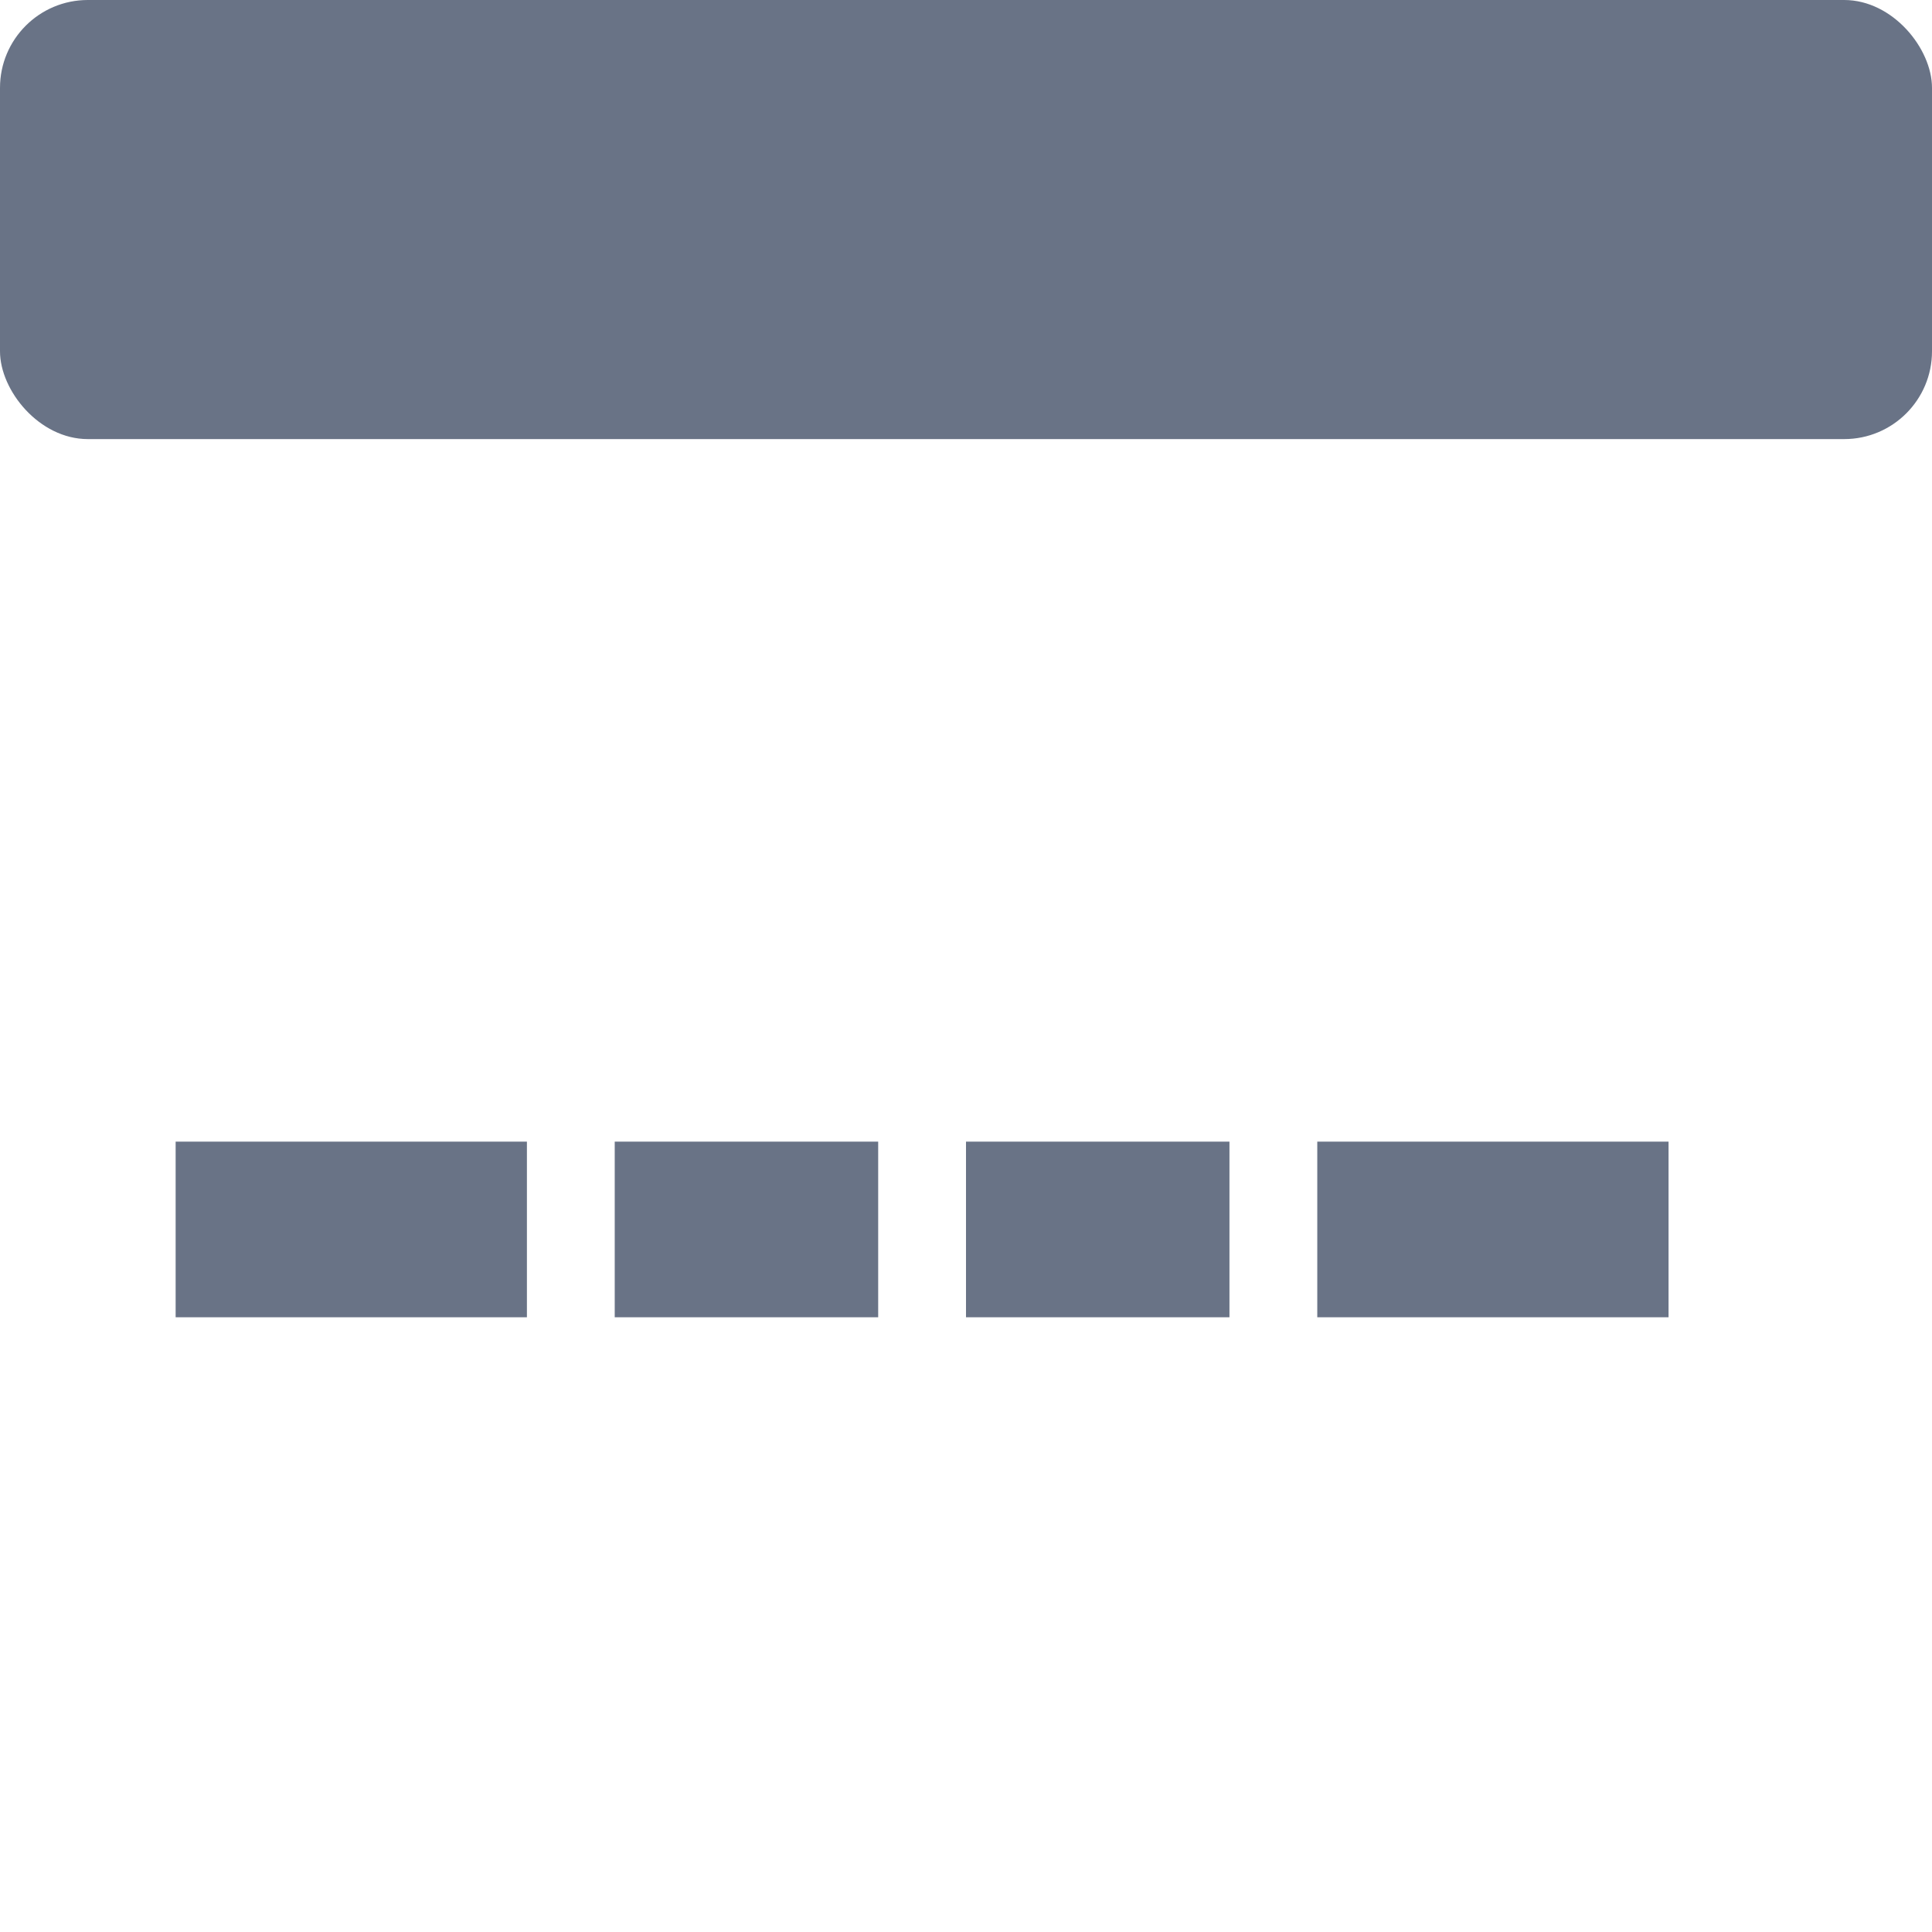 <?xml version="1.0" encoding="UTF-8"?>
<svg width="22px" height="22px" viewBox="0 0 22 22" version="1.1" xmlns="http://www.w3.org/2000/svg" xmlns:xlink="http://www.w3.org/1999/xlink">
    <title>Fiber-地下</title>
    <g id="页面-1" stroke="none" stroke-width="1" fill="none" fill-rule="evenodd">
        <g id="图标库" transform="translate(-80, -159)">
            <g id="Fiber-地下" transform="translate(80, 159)">
                <rect id="矩形" fill="#697386" x="0" y="0" width="22" height="5" rx="1"></rect>
                <g id="交换机组" transform="translate(2, 6)">
                    <rect id="矩形" fill="#000000" fill-rule="nonzero" opacity="0" x="0" y="0" width="16" height="16"></rect>
                    <rect id="矩形" fill="#697386" x="0" y="7" width="4" height="2"></rect>
                    <rect id="矩形备份-2" fill="#697386" x="5" y="7" width="3" height="2"></rect>
                    <rect id="矩形备份-4" fill="#697386" x="9" y="7" width="3" height="2"></rect>
                    <rect id="矩形备份-5" fill="#697386" x="13" y="7" width="4" height="2"></rect>
                </g>
            </g>
        </g>
    </g>
</svg>
